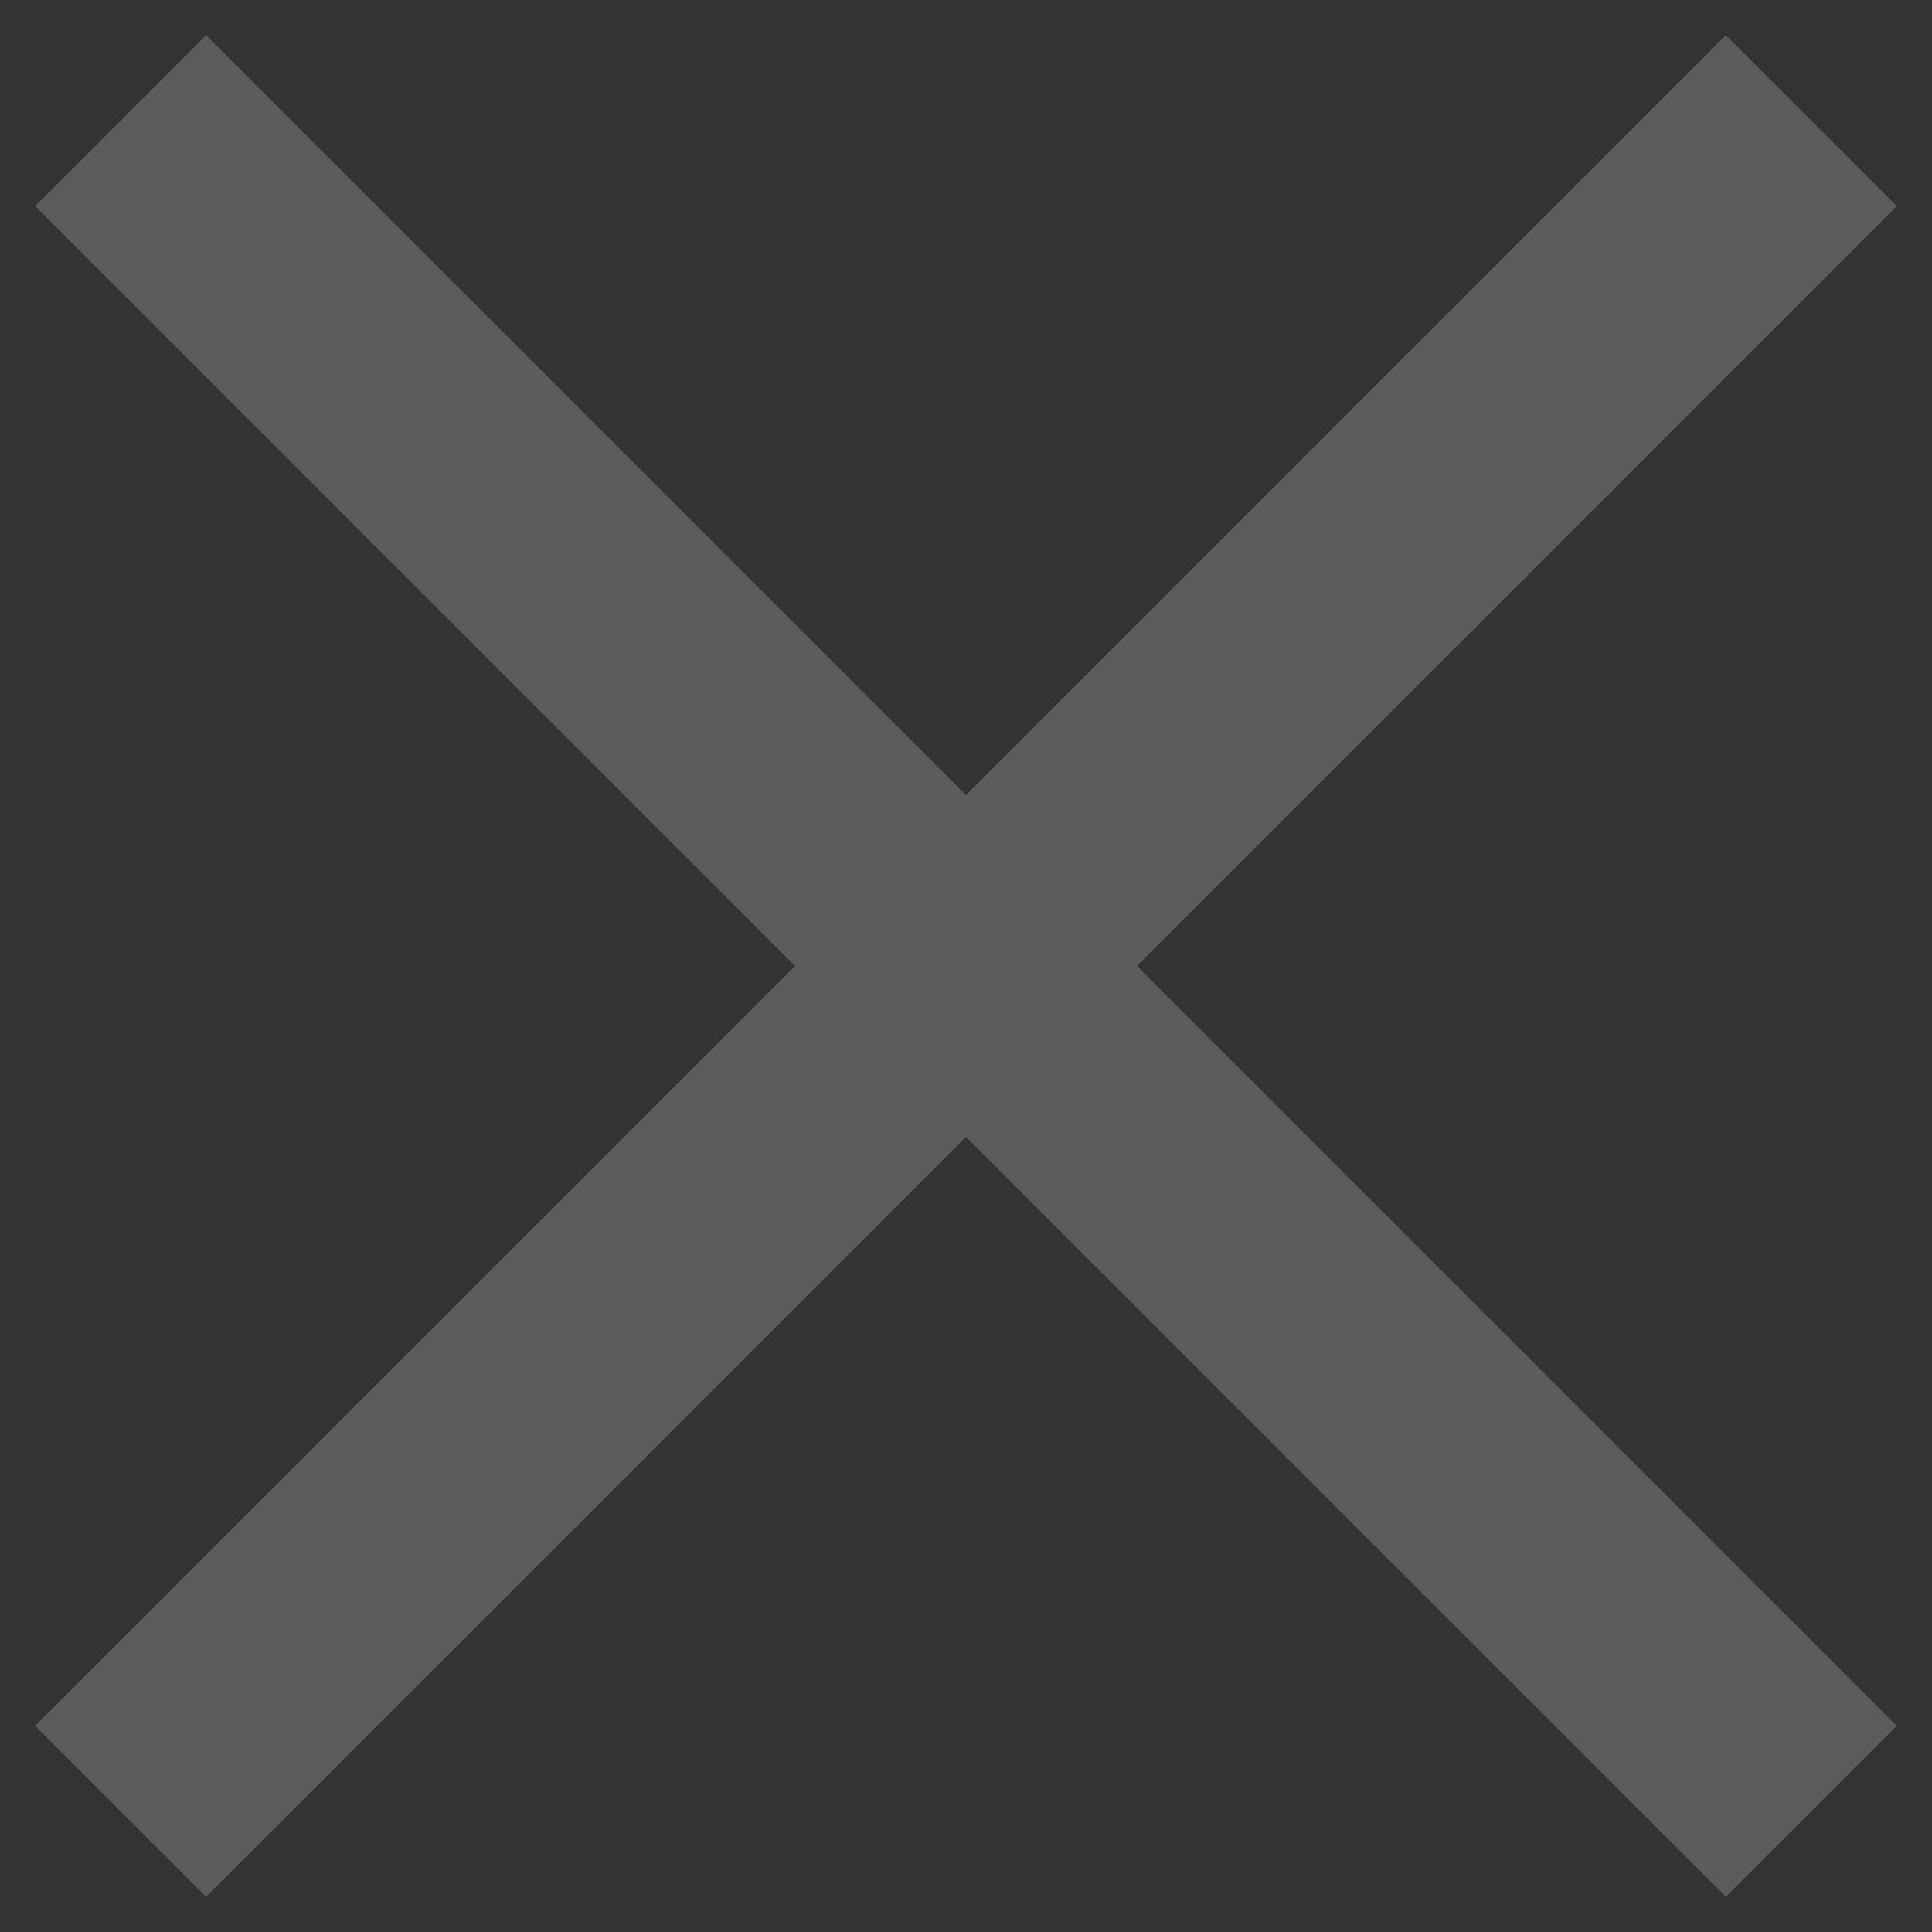 <svg xmlns="http://www.w3.org/2000/svg" width="16" height="16" fill="none" viewBox="0 0 16 16"><rect x="0" y="0" width="16" height="16" fill="#333333" stroke="none"/><g opacity=".2"><path stroke="#fff" stroke-width="2" d="M1 1L15 15"/><path stroke="#fff" stroke-width="2" d="M1 1L15 15"/><path stroke="#fff" stroke-width="2" d="M15 1L1 15"/><path stroke="#fff" stroke-width="2" d="M15 1L1 15"/></g></svg>